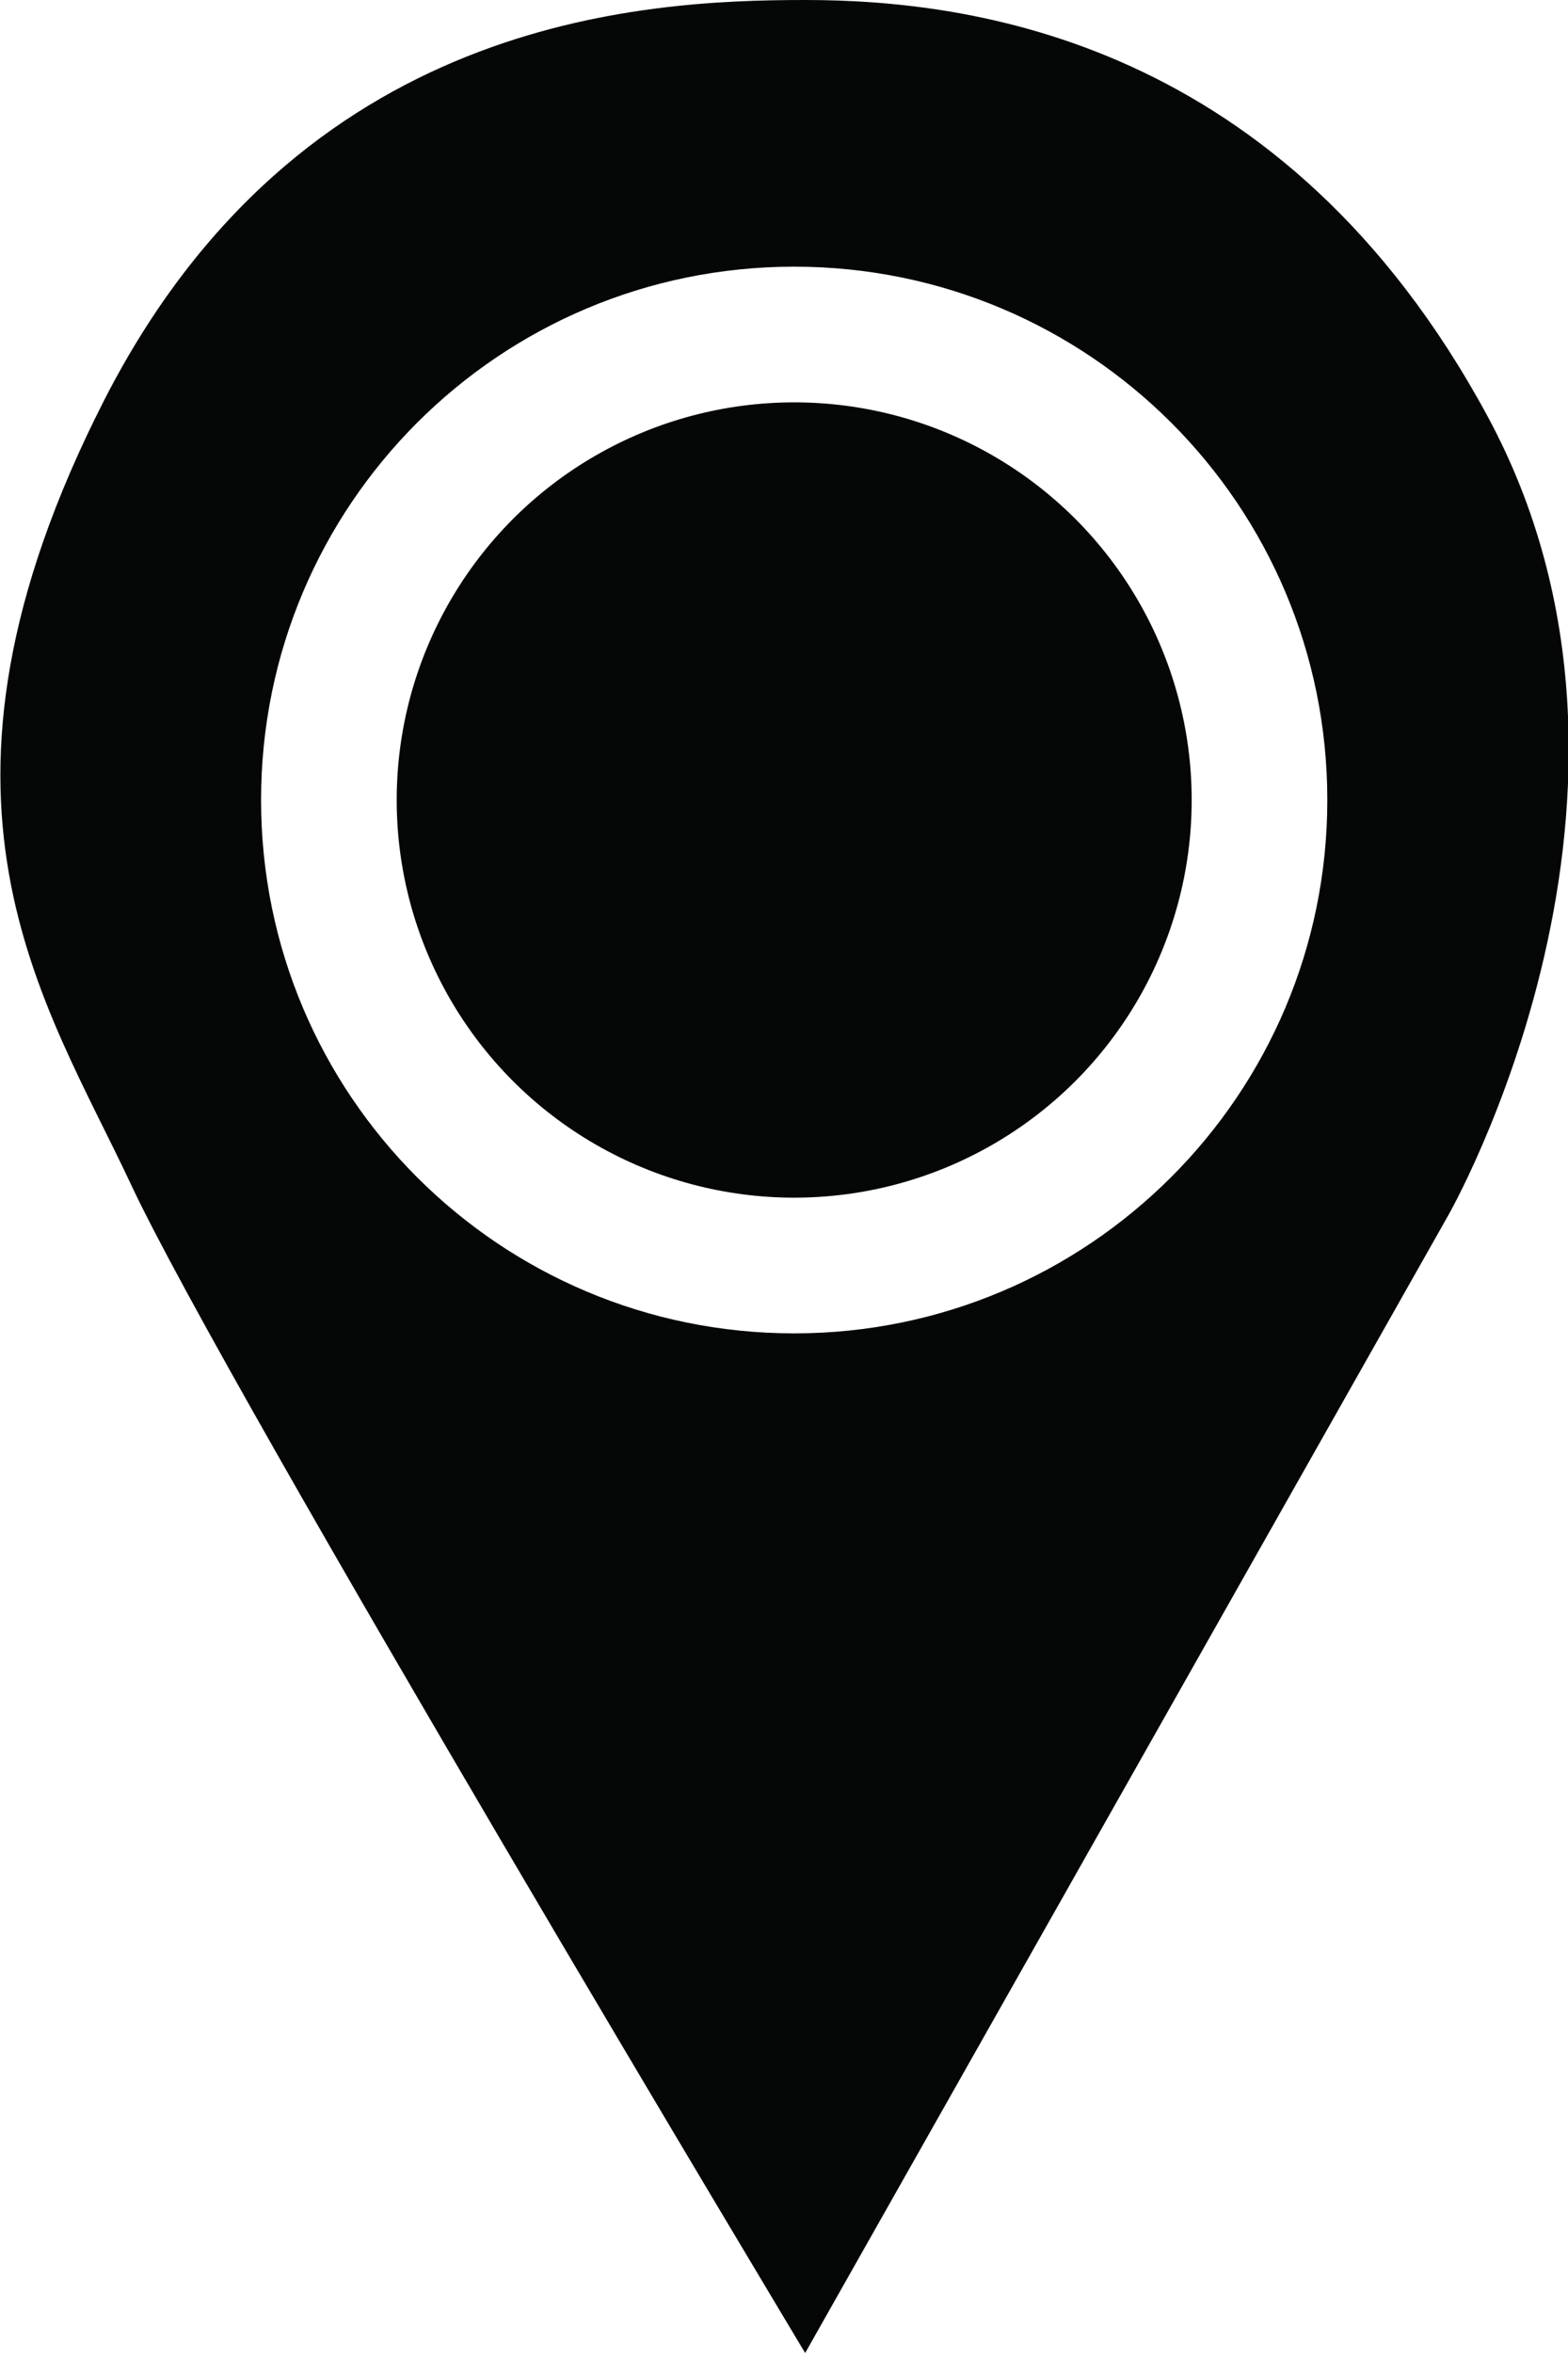 <?xml version="1.0" encoding="utf-8"?>
<!-- Generator: Adobe Illustrator 20.1.0, SVG Export Plug-In . SVG Version: 6.00 Build 0)  -->
<svg version="1.1" id="Layer_1" xmlns="http://www.w3.org/2000/svg" xmlns:xlink="http://www.w3.org/1999/xlink" x="0px" y="0px"
	 viewBox="0 0 200 300" style="enable-background:new 0 0 200 300;" xml:space="preserve">
<style type="text/css">
	.st0{fill:#050606;}
</style>
<path class="st0" d="M189.7,53c-26-48-66-53-87-53S38.2,2.3,13.3,51c-26,51-7.6,76.5,3.4,100c12.2,26.1,86,149,86,149l82-145
	C184.7,155,215.7,101,189.7,53z M101.3,170c-37.6,0-68-30.4-68-68s30.4-68,68-68s68,30.4,68,68S138.8,170,101.3,170z"/>
<circle class="st0" cx="101.3" cy="102" r="50.7"/>
</svg>
